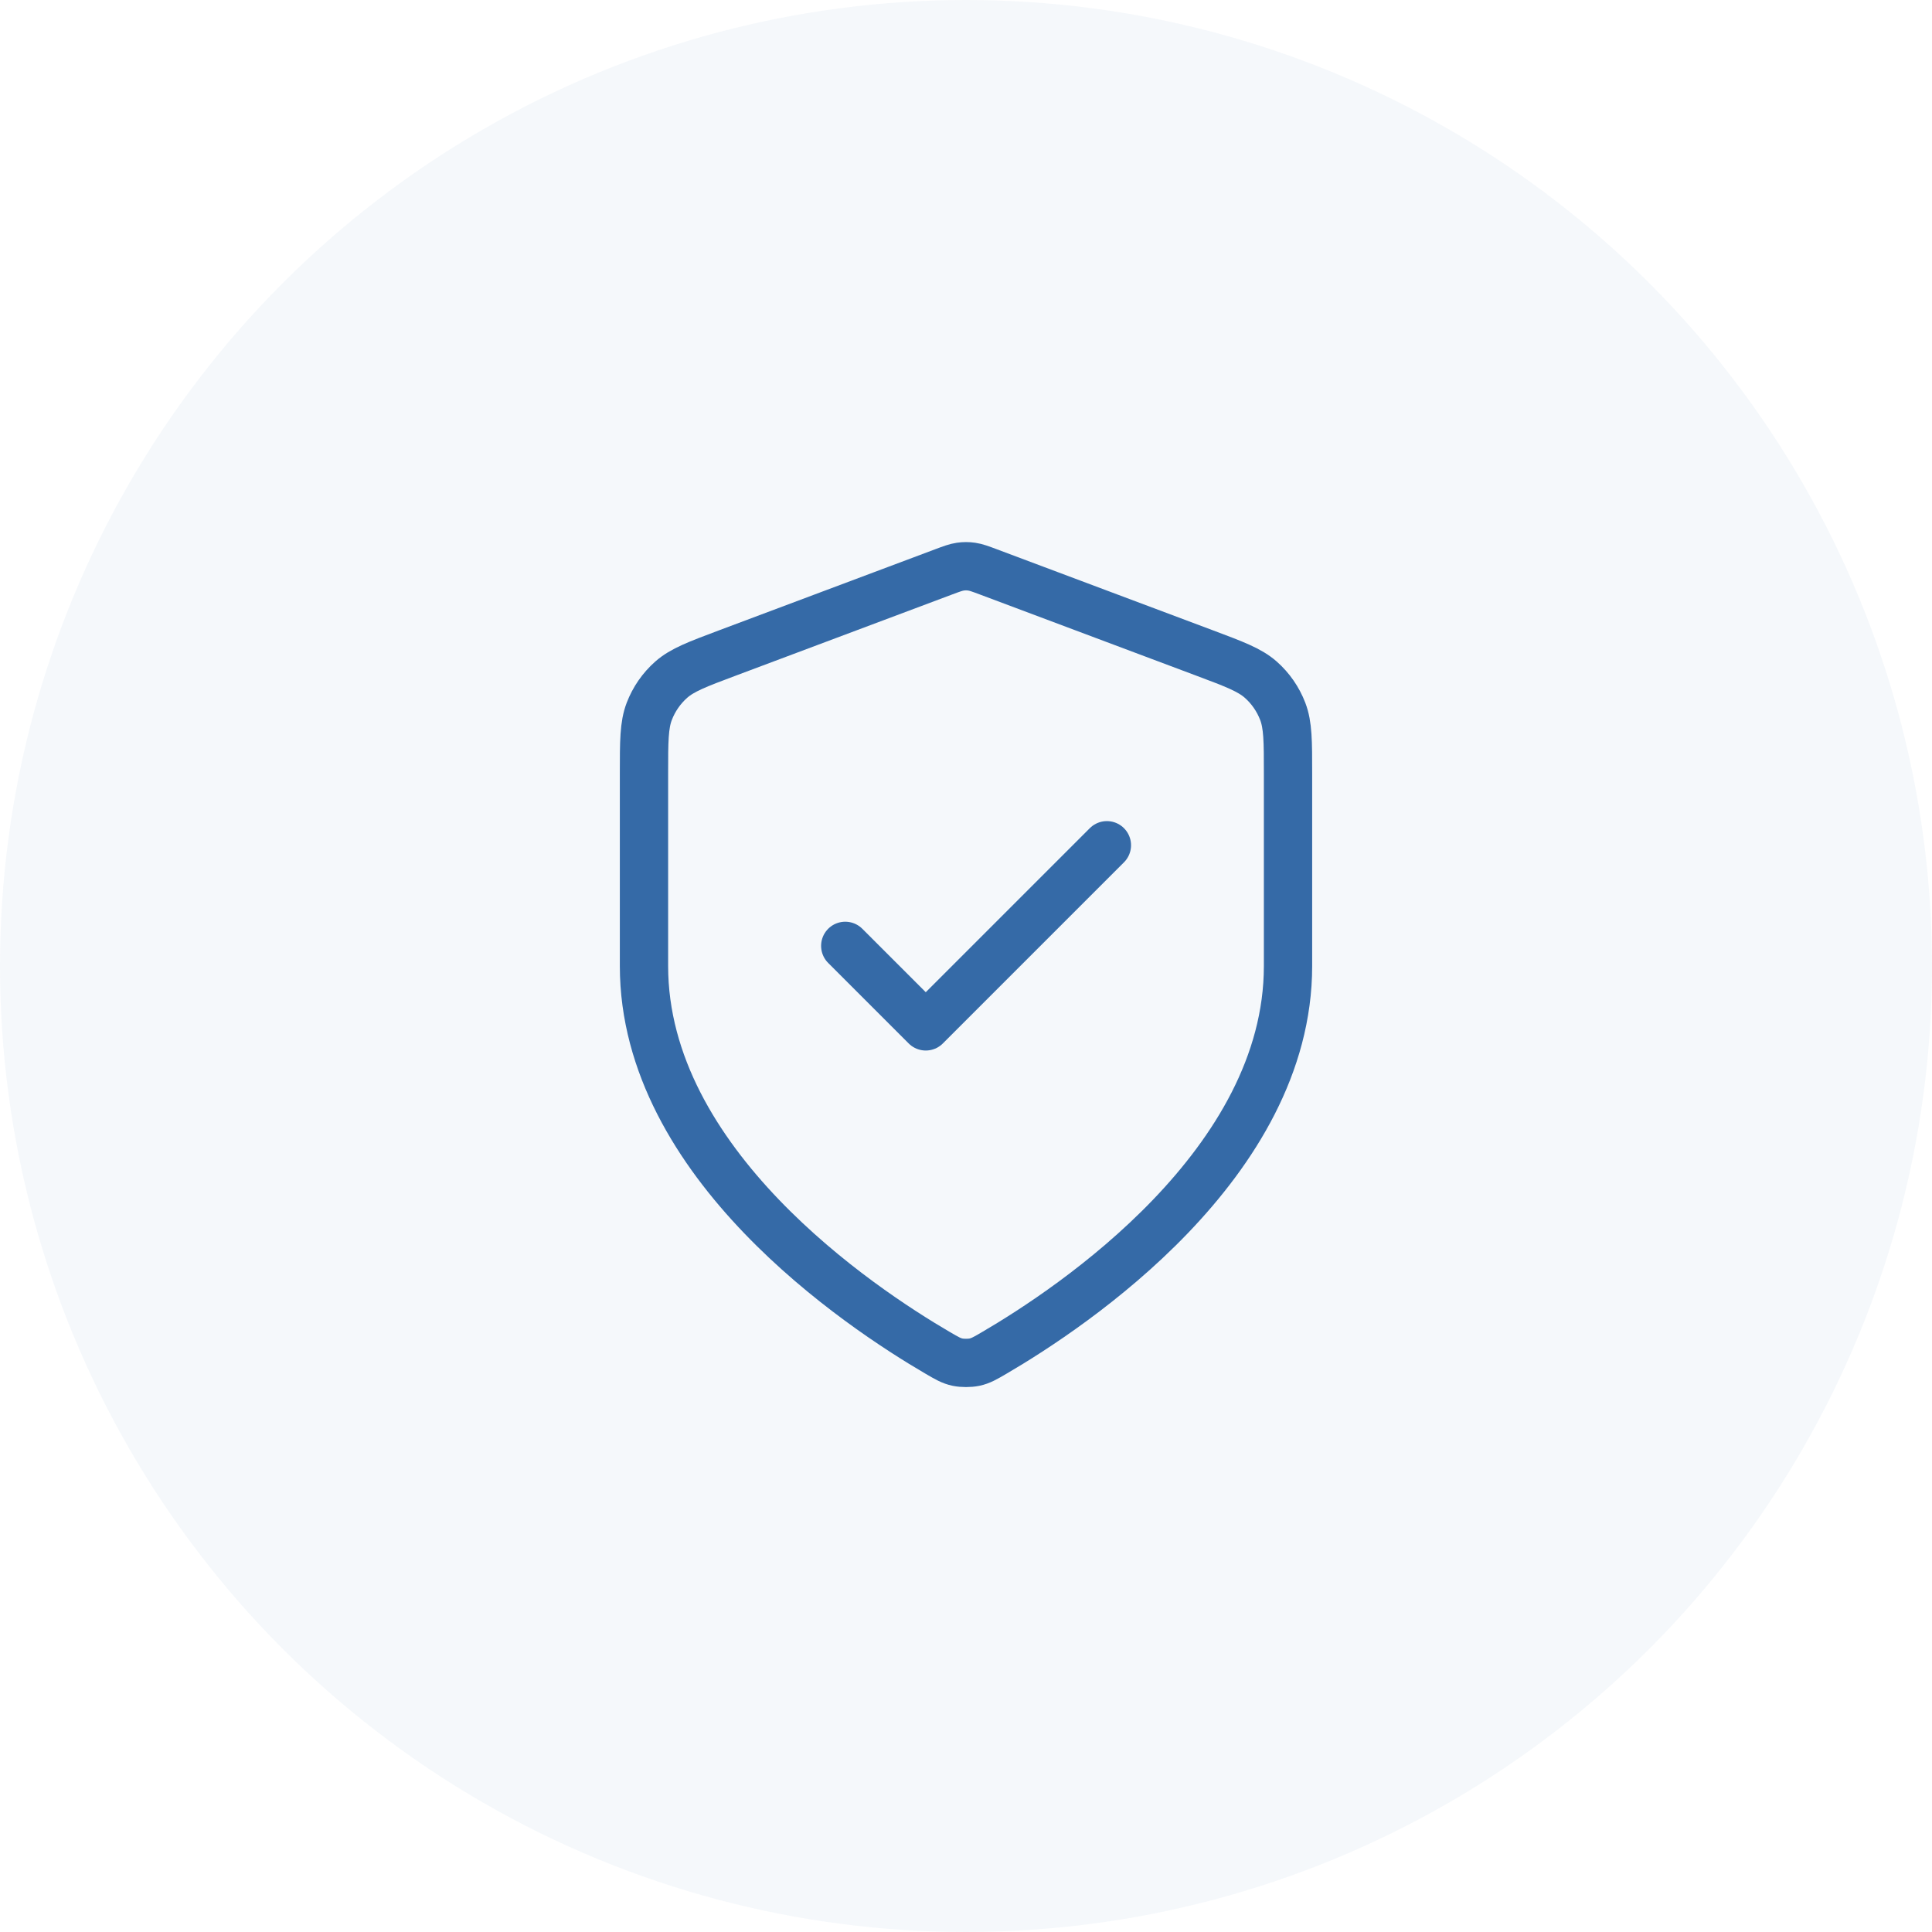 <svg width="40" height="40" viewBox="0 0 40 40" fill="none" xmlns="http://www.w3.org/2000/svg">
<circle opacity="0.05" cx="20" cy="20" r="20" fill="#356AA7"/>
<path d="M17.5 19.583L19.167 21.25L22.917 17.5M26.667 20C26.667 24.09 22.205 27.065 20.582 28.012C20.397 28.12 20.305 28.174 20.175 28.202C20.074 28.223 19.926 28.223 19.825 28.202C19.695 28.174 19.603 28.12 19.418 28.012C17.795 27.065 13.333 24.09 13.333 20V16.015C13.333 15.348 13.333 15.015 13.442 14.729C13.539 14.476 13.695 14.25 13.898 14.071C14.128 13.869 14.44 13.752 15.064 13.518L19.532 11.842C19.705 11.777 19.792 11.745 19.881 11.732C19.96 11.72 20.04 11.72 20.119 11.732C20.208 11.745 20.295 11.777 20.468 11.842L24.936 13.518C25.56 13.752 25.872 13.869 26.102 14.071C26.305 14.25 26.461 14.476 26.558 14.729C26.667 15.015 26.667 15.348 26.667 16.015V20Z" stroke="#356AA7" stroke-linecap="round" stroke-linejoin="round"/>
</svg>
